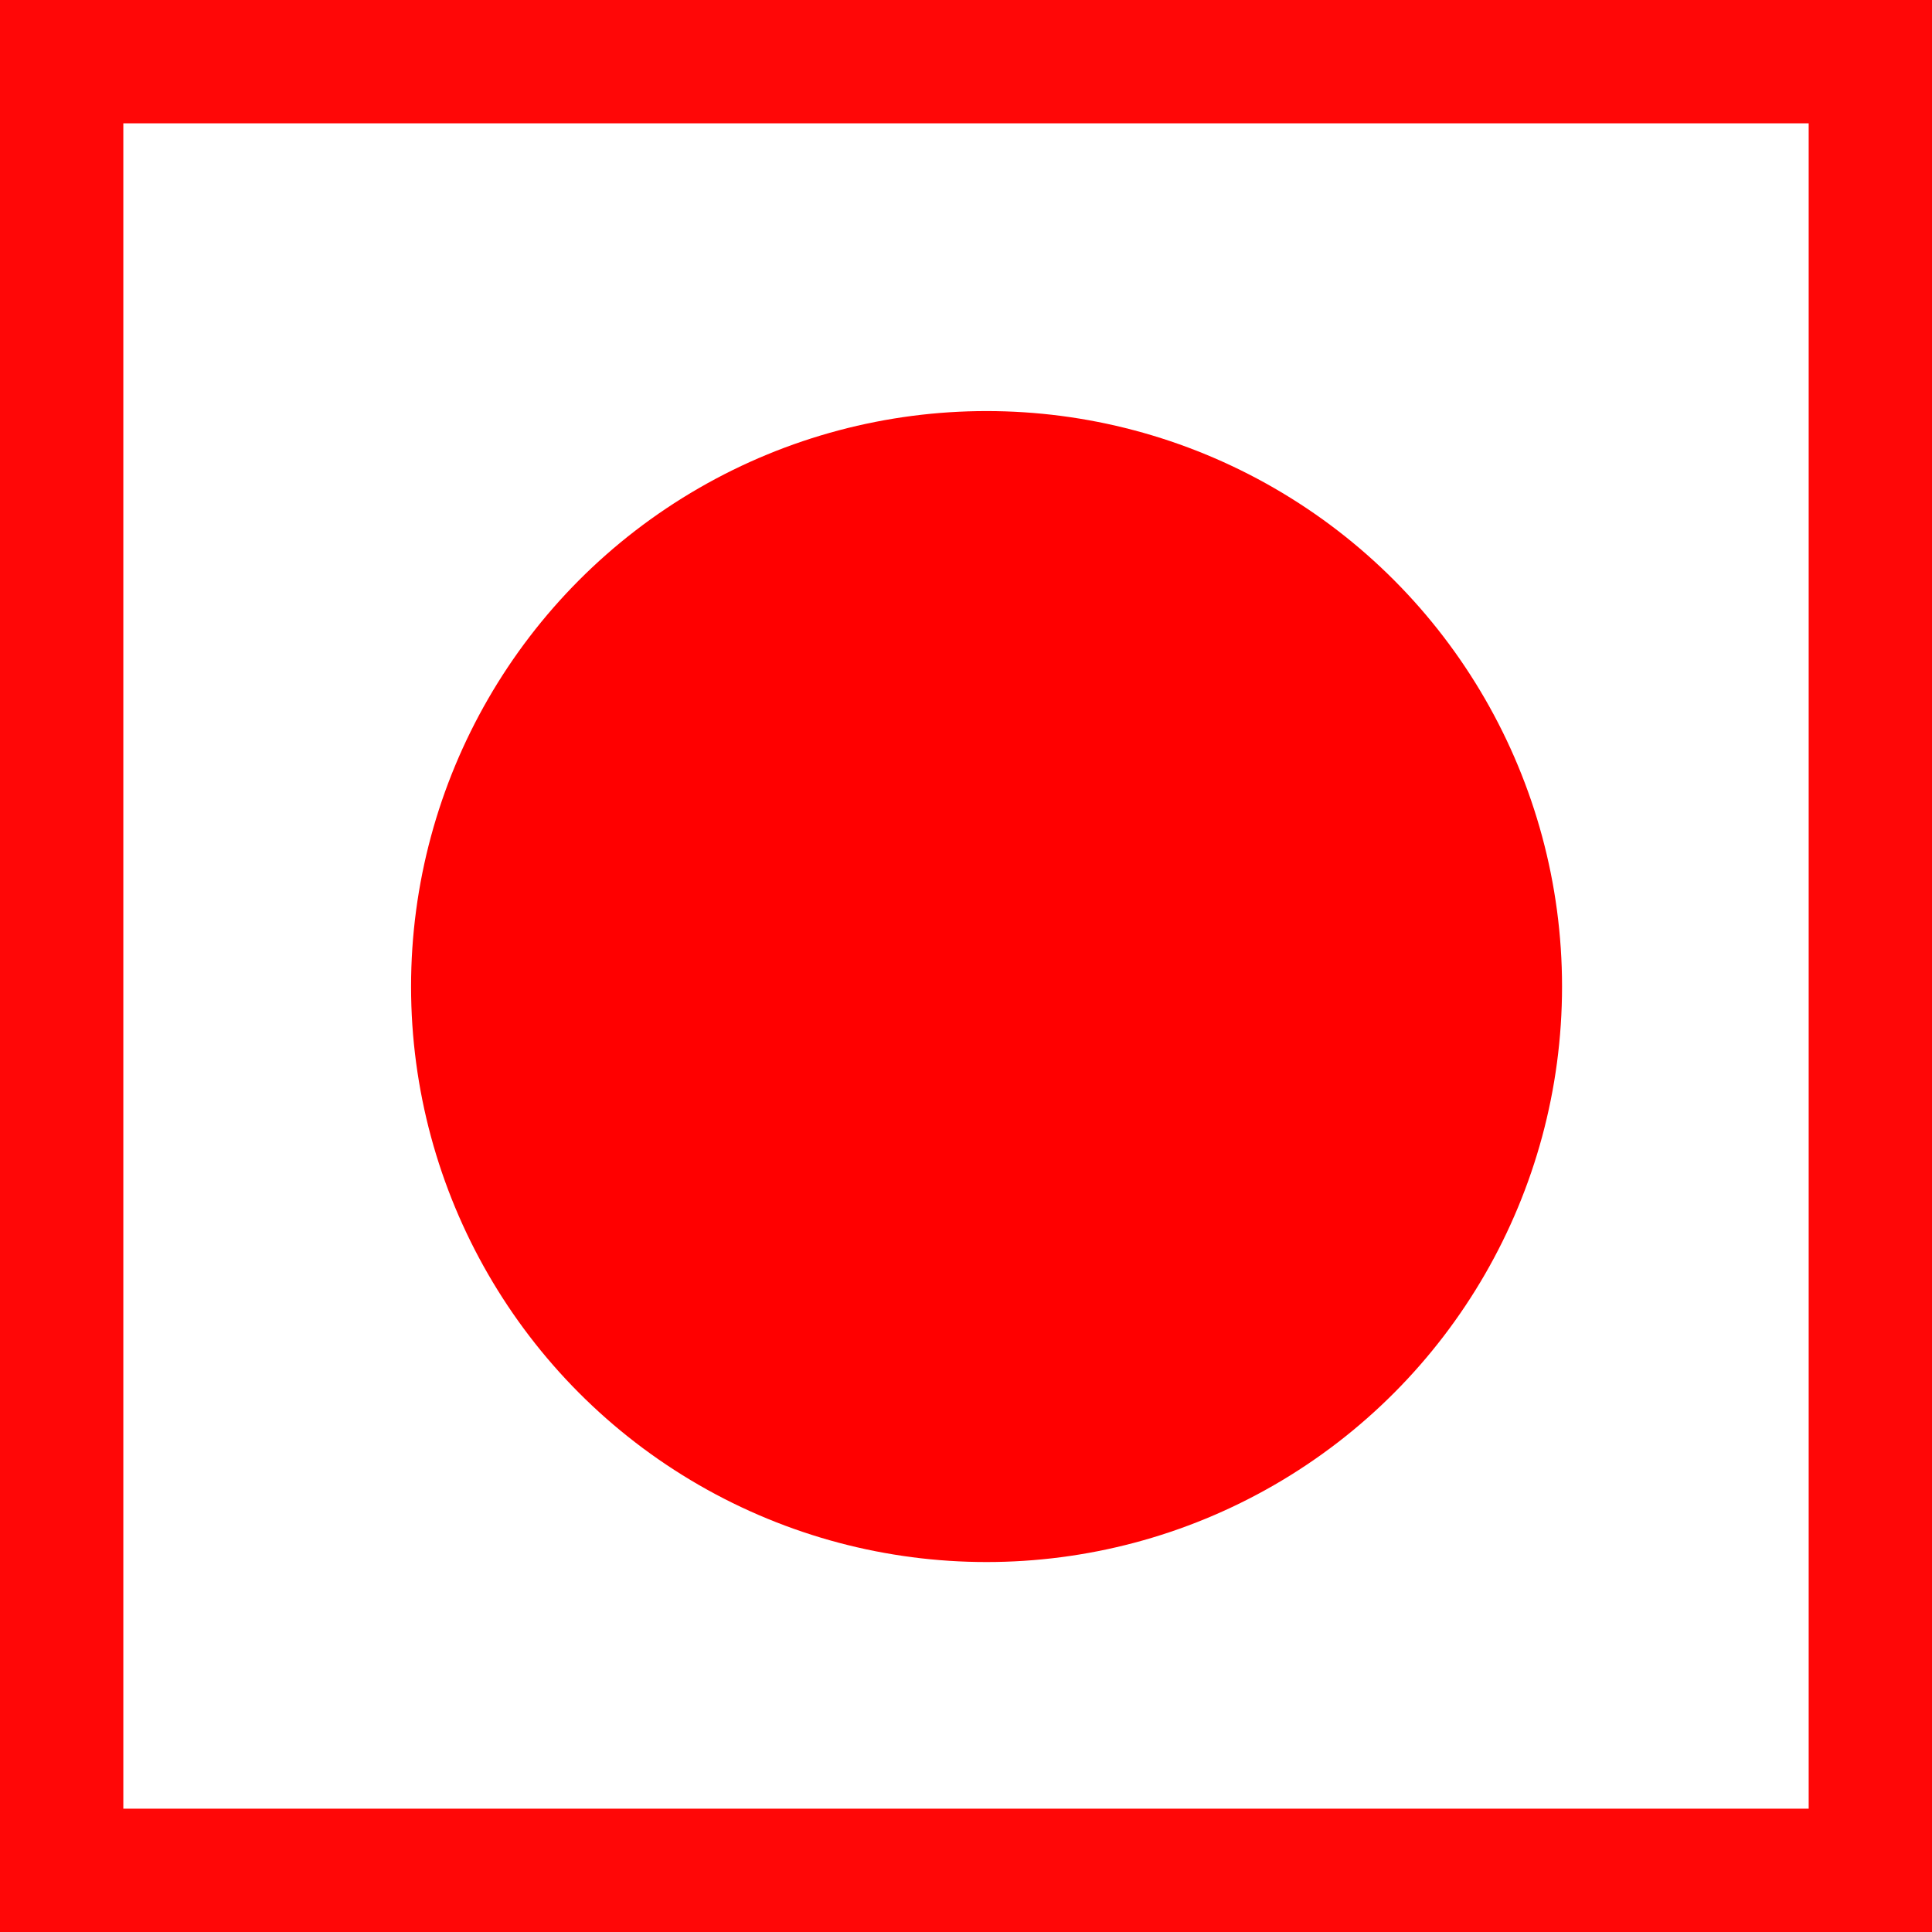 <svg width="47" height="47" viewBox="0 0 47 47" fill="none" xmlns="http://www.w3.org/2000/svg">
<rect x="1.5" y="1.5" width="44" height="44" stroke="#FF0707" stroke-width="3"/>
<circle cx="24" cy="24" r="14" fill="#FF0000"/>
</svg>
